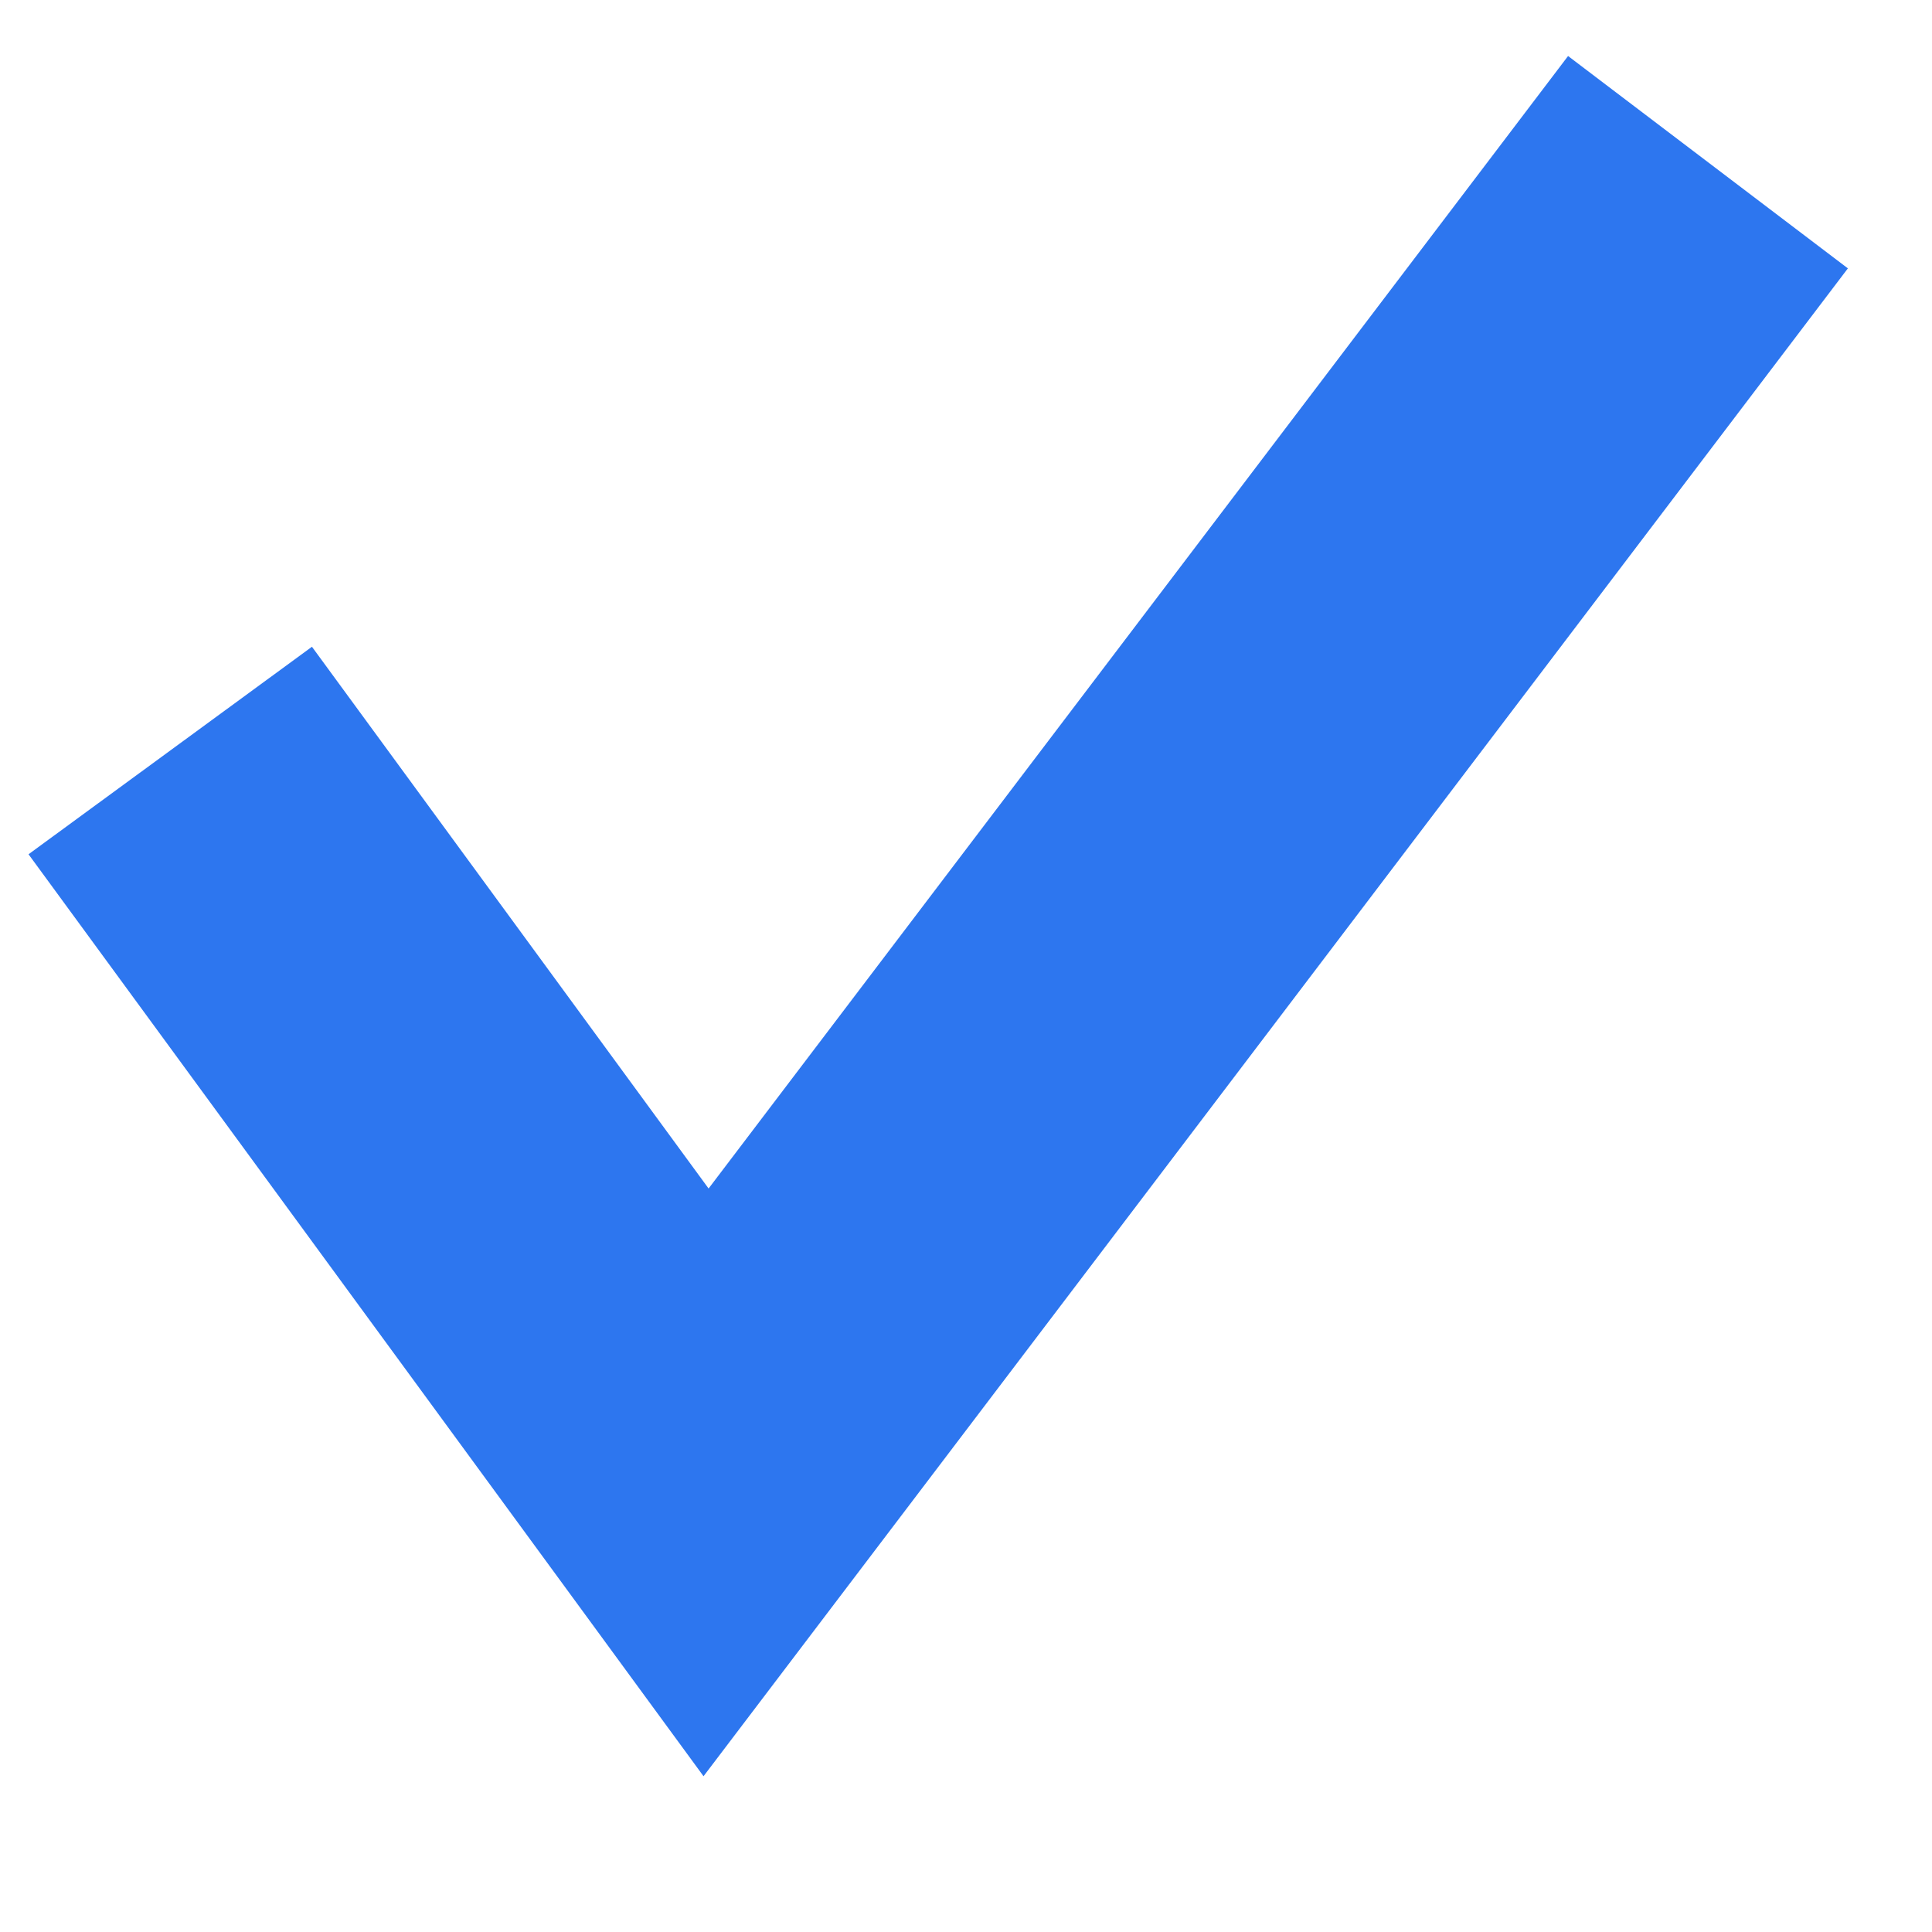 <svg width="11" height="11" viewBox="0 0 11 11" fill="none" xmlns="http://www.w3.org/2000/svg">
<path d="M1.56 5.08L4.02 8.44L9.12 1.72" stroke="#2D76EF" stroke-width="2" stroke-linecap="square"/>
</svg>
